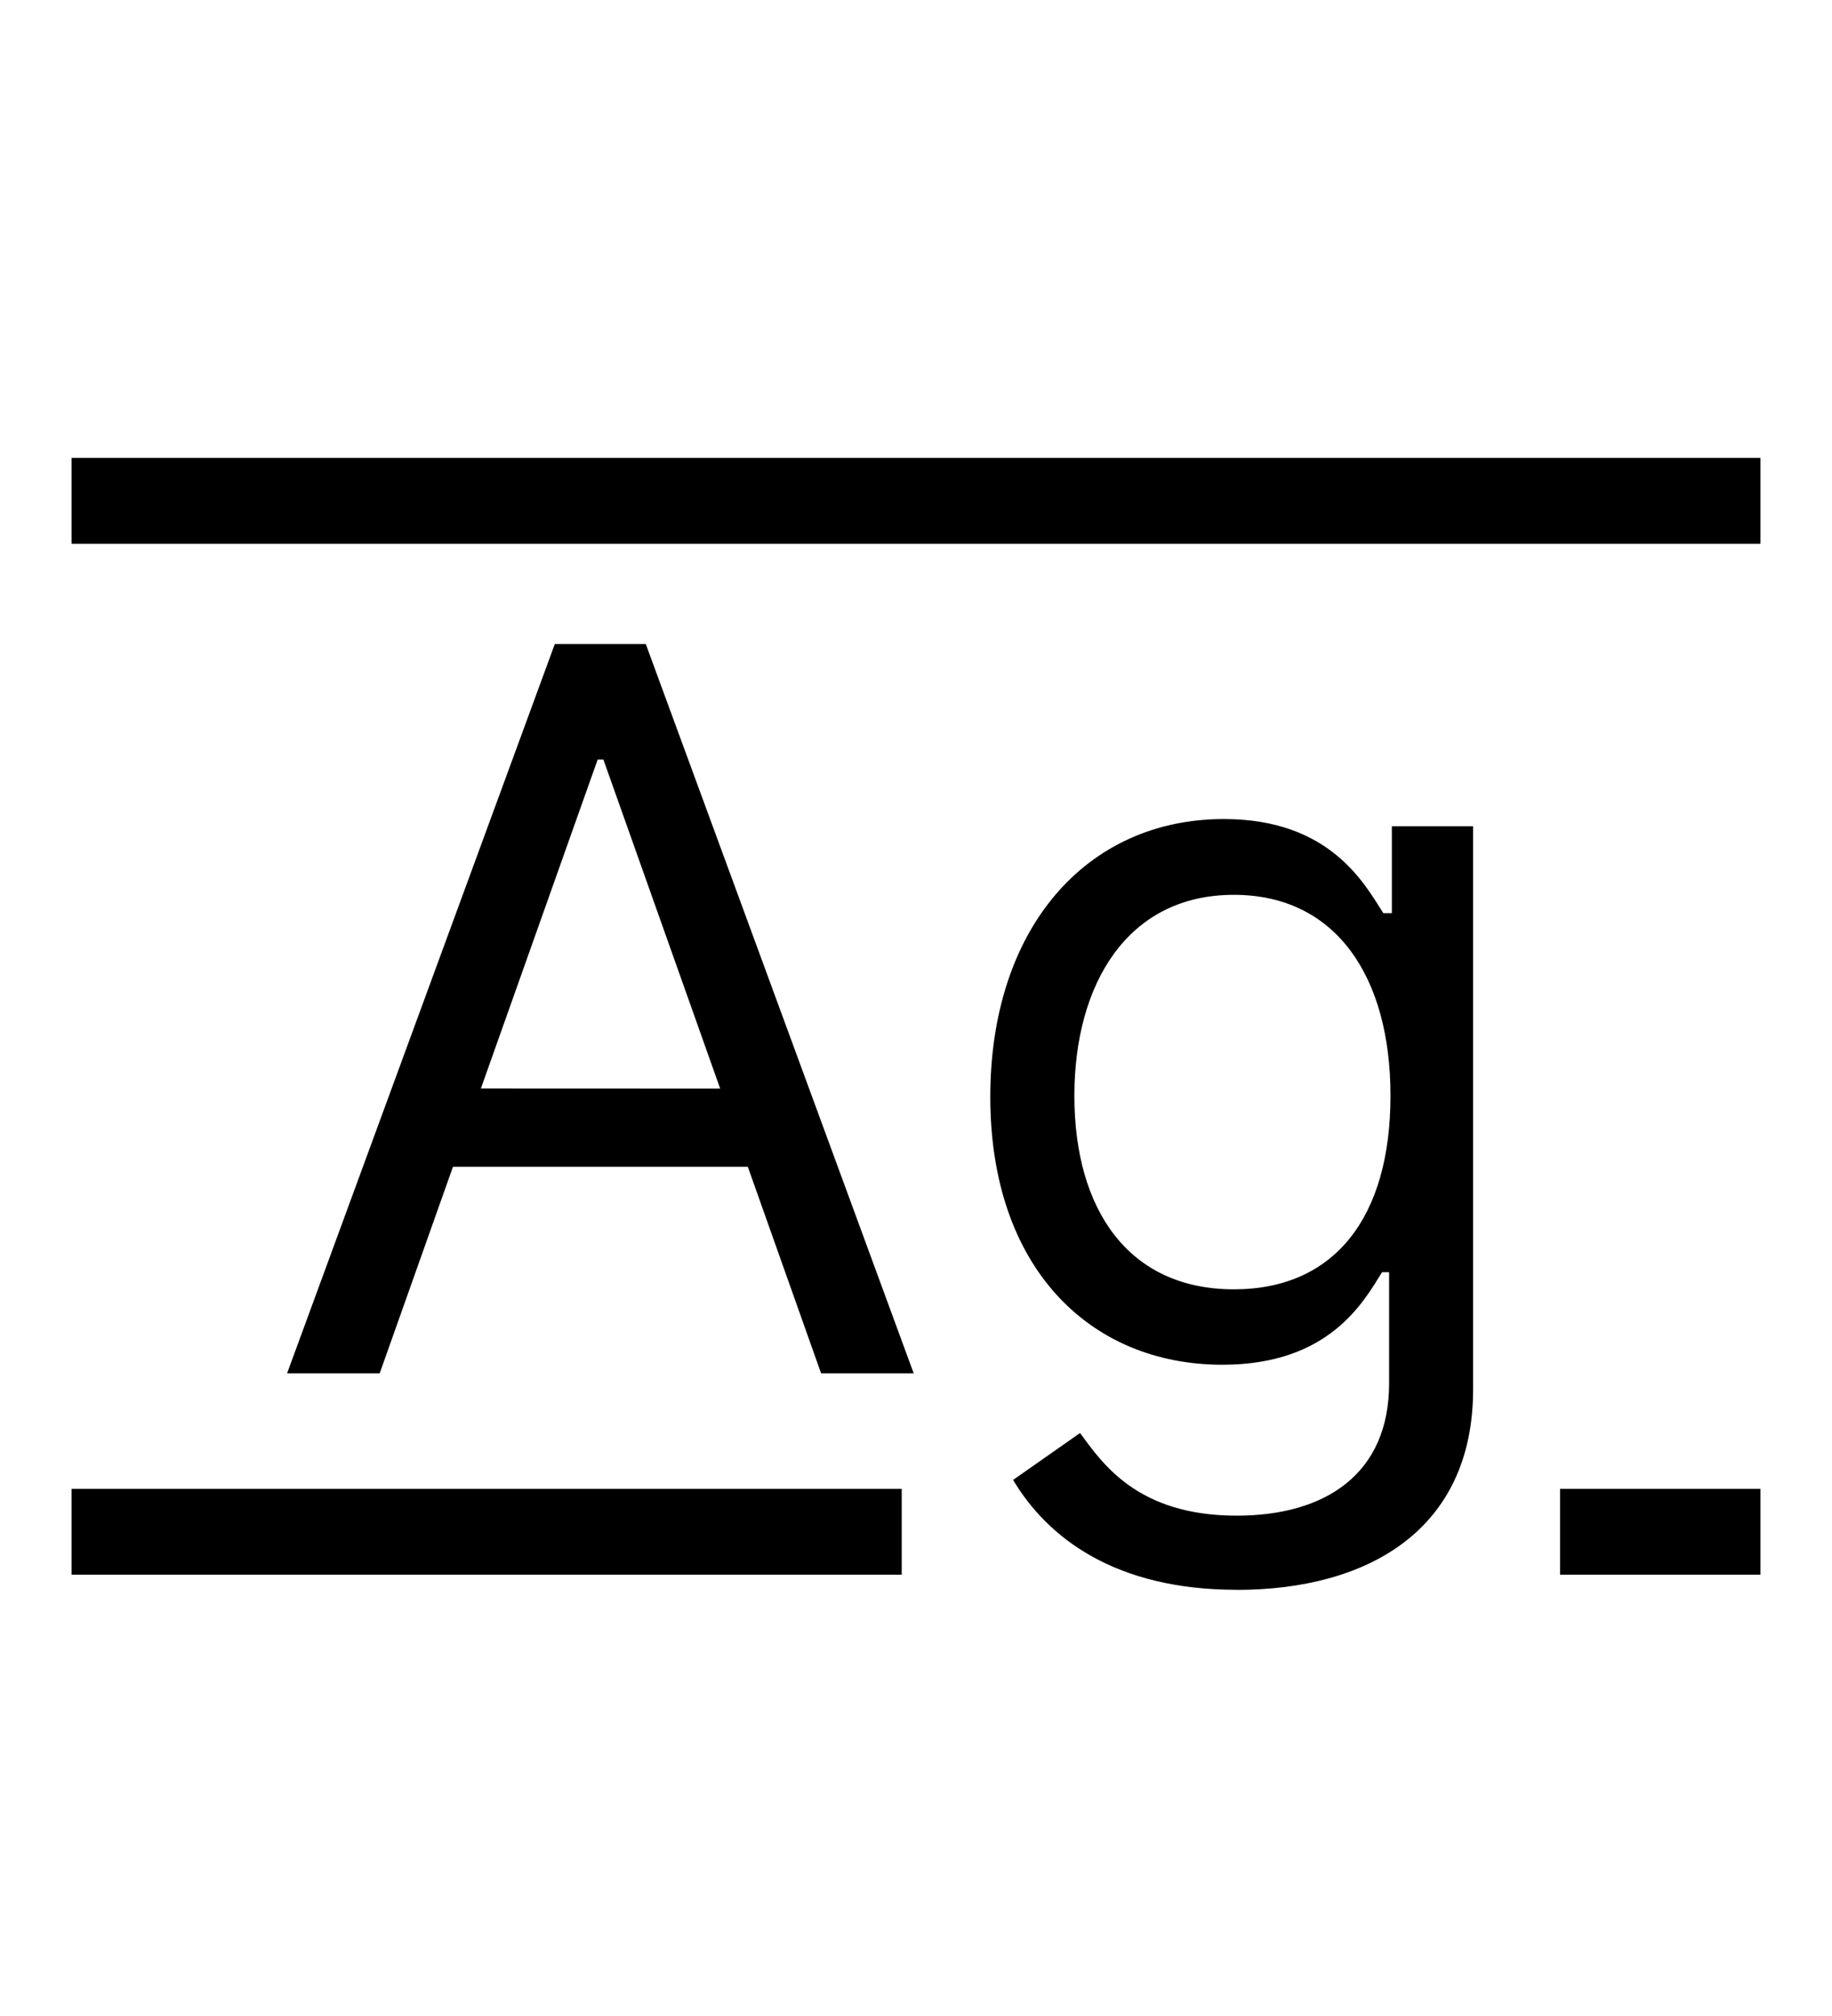 <svg width="20" height="22" viewBox="0 0 20 22" xmlns="http://www.w3.org/2000/svg">
<path d="M4.145 14.987L4.945 12.733H8.164L8.964 14.987H9.975L7.05 7.028H6.057L3.134 14.987H4.145ZM5.25 11.878L6.525 8.288H6.587L7.862 11.879L5.25 11.878ZM13.5 17.35C14.931 17.35 16.082 16.698 16.082 15.16V9.017H15.195V9.965H15.102C14.9 9.653 14.527 8.938 13.361 8.938C11.854 8.938 10.811 10.135 10.811 11.97C10.811 13.835 11.899 14.893 13.345 14.893C14.511 14.893 14.885 14.209 15.088 13.883H15.165V15.095C15.165 16.089 14.465 16.54 13.501 16.54C12.416 16.54 12.035 15.969 11.791 15.638L11.06 16.15C11.434 16.777 12.168 17.349 13.501 17.349V17.348L13.5 17.35ZM13.47 14.07C12.32 14.07 11.729 13.2 11.729 11.958C11.729 10.744 12.304 9.765 13.47 9.765C14.589 9.765 15.18 10.665 15.18 11.957C15.18 13.278 14.574 14.07 13.47 14.07Z"/>
<path fill-rule="evenodd" clip-rule="evenodd" d="M0.781 4.997H19.219V5.934H0.781V4.997ZM9.844 17.184H0.781V16.247H9.844V17.184ZM17.031 16.247H19.219V17.184H17.031V16.247Z"/>
</svg>
